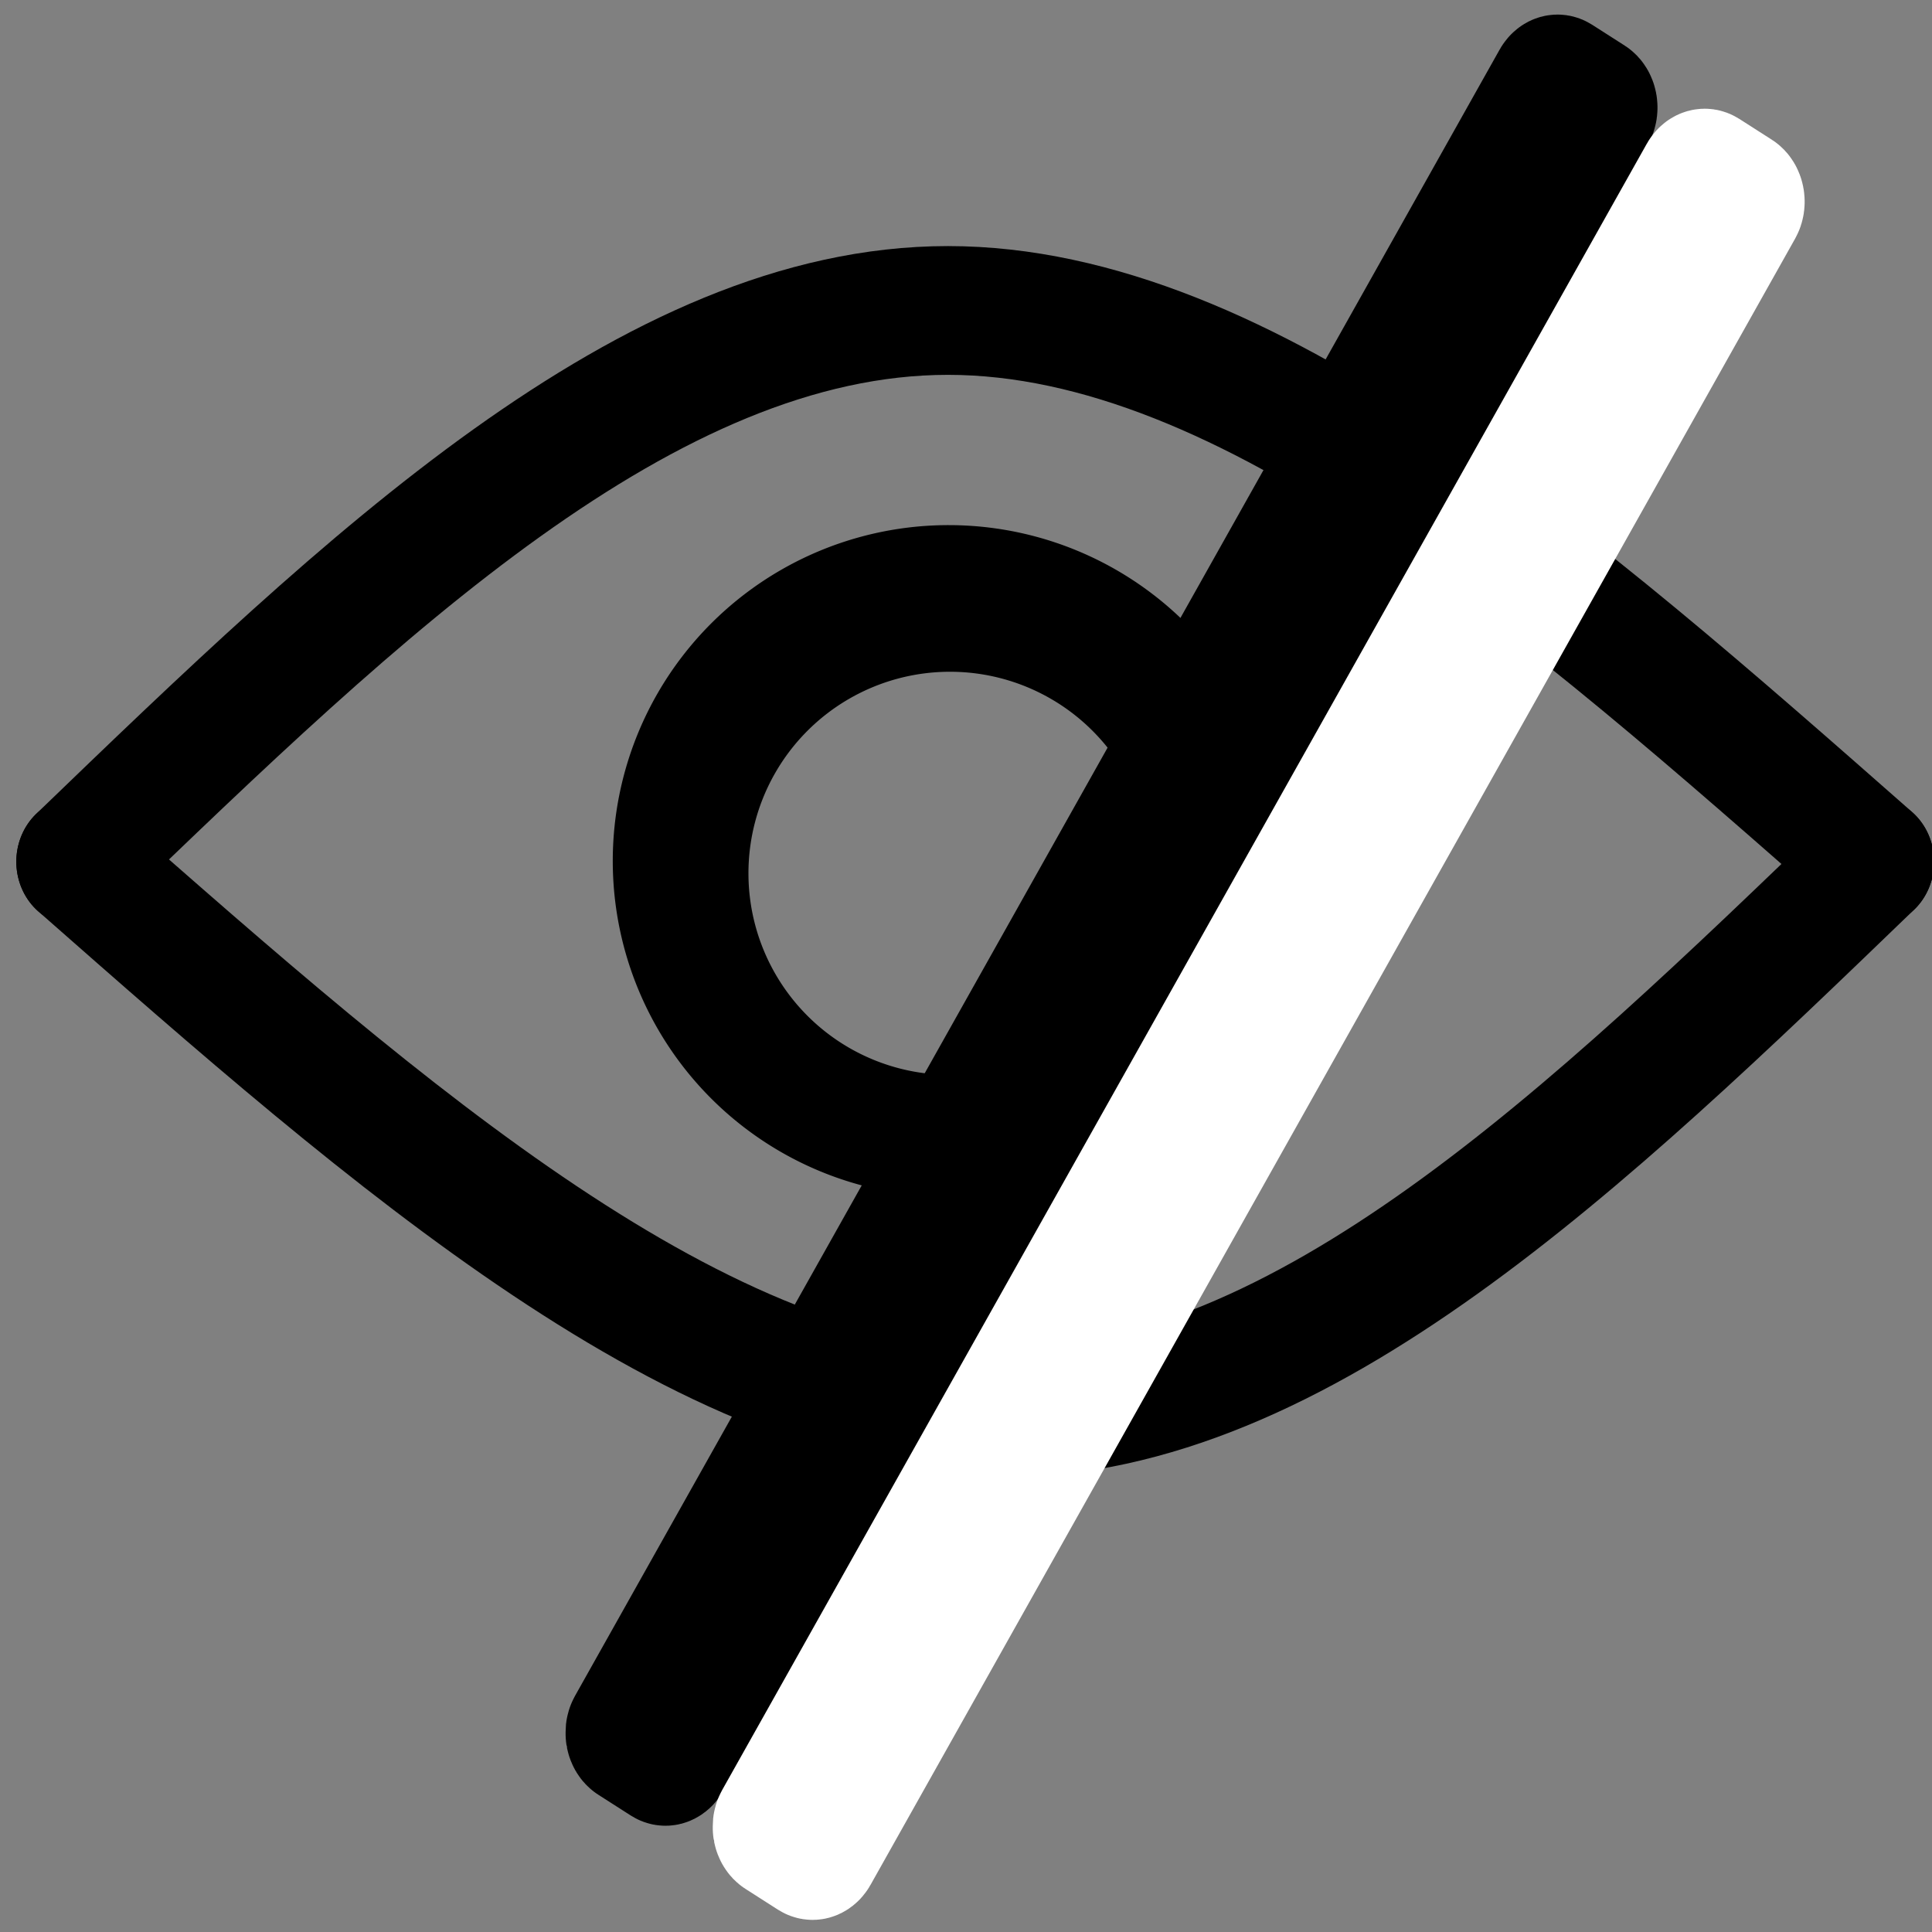<?xml version="1.0" encoding="UTF-8" standalone="no"?>
<svg
   width="30mm"
   height="30mm"
   viewBox="0 0 30 30"
   version="1.1"
   id="svg8935"
   inkscape:version="1.1-alpha (2a16015, 2021-02-21)"
   sodipodi:docname="unshownPass.svg"
   xmlns:inkscape="http://www.inkscape.org/namespaces/inkscape"
   xmlns:sodipodi="http://sodipodi.sourceforge.net/DTD/sodipodi-0.dtd"
   xmlns="http://www.w3.org/2000/svg"
   xmlns:svg="http://www.w3.org/2000/svg">
  <rect x="0" y="0" width="30" height="30" fill="#808080" stroke="none"/>
  <sodipodi:namedview
     id="namedview8937"
     pagecolor="#ffffff"
     bordercolor="#666666"
     borderopacity="1.0"
     objecttolerance="10.0"
     gridtolerance="10.0"
     guidetolerance="10.0"
     inkscape:pageshadow="2"
     inkscape:pageopacity="0.0"
     inkscape:pagecheckerboard="0"
     inkscape:document-units="mm"
     showgrid="false"
     inkscape:zoom="3.1072952"
     inkscape:cx="42.963411"
     inkscape:cy="48.434407"
     inkscape:window-width="1856"
     inkscape:window-height="1057"
     inkscape:window-x="-8"
     inkscape:window-y="-8"
     inkscape:window-maximized="1"
     inkscape:current-layer="layer1" />
  <defs
     id="defs8932">
    <inkscape:path-effect
       effect="bspline"
       id="path-effect8322"
       is_visible="true"
       lpeversion="1"
       weight="33.333"
       steps="2"
       helper_size="0"
       apply_no_weight="true"
       apply_with_weight="true"
       only_selected="false" />
    <inkscape:path-effect
       effect="bspline"
       id="path-effect8909"
       is_visible="true"
       lpeversion="1"
       weight="33.333"
       steps="2"
       helper_size="0"
       apply_no_weight="true"
       apply_with_weight="true"
       only_selected="false" />
  </defs>
  <g
     inkscape:label="Слой 1"
     inkscape:groupmode="layer"
     id="layer1">
    <g
       id="g8942"
       transform="translate(32.736,3.629)">
      <path
         id="path9566"
         style="fill:#000000;fill-rule:evenodd;stroke-width:0.214"
         d="m -18.005,4.525 a 5.215,5.215 0 0 0 -5.216,5.215 5.215,5.215 0 0 0 5.216,5.215 5.215,5.215 0 0 0 5.215,-5.215 5.215,5.215 0 0 0 -5.215,-5.215 z m 0.021,2.277 a 3.129,3.129 0 0 1 3.129,3.13 3.129,3.129 0 0 1 -3.129,3.129 3.129,3.129 0 0 1 -3.13,-3.129 3.129,3.129 0 0 1 3.13,-3.13 z" />
    </g>
    <g
       id="g9848"
       transform="matrix(1.249,0,0,1.333,-3.149,-5.29)">
      <path
         style="fill:none;stroke:#000000;stroke-width:1.5px;stroke-linecap:round;stroke-linejoin:miter;stroke-opacity:1"
         d="M 3.01,14.209 C 6.564,10.999 10.118,7.788 13.842,7.788 c 3.724,3.337e-4 7.617,3.211 11.511,6.422"
         id="path8320"
         sodipodi:nodetypes="ccc"
         transform="translate(0.464,-0.203)" />
      <path
         style="fill:none;stroke:#000000;stroke-width:1.5px;stroke-linecap:round;stroke-linejoin:miter;stroke-opacity:1"
         d="M 25.352,14.211 C 21.799,17.421 18.245,20.632 14.521,20.632 10.797,20.631 6.904,17.42 3.01,14.209"
         id="path8320-4"
         sodipodi:nodetypes="ccc"
         transform="translate(0.464,-0.203)" />
      <g
         id="g9449"
         transform="rotate(30.939,4.465,51.278)">
        <rect
           style="fill:none;stroke:#000000;stroke-width:1.59px;stroke-linejoin:round;stroke-opacity:1"
           id="rect9263"
           width="0.56"
           height="22.447"
           x="-4.442"
           y="2.565"
           rx="0.044" />
        <rect
           style="fill:#ffffff;stroke:#ffffff;stroke-width:1.59px;stroke-linejoin:round;stroke-opacity:1"
           id="rect9263-7"
           width="0.56"
           height="22.447"
           x="-2.309"
           y="2.565"
           rx="0.044" />
      </g>
    </g>
  </g>
</svg>

